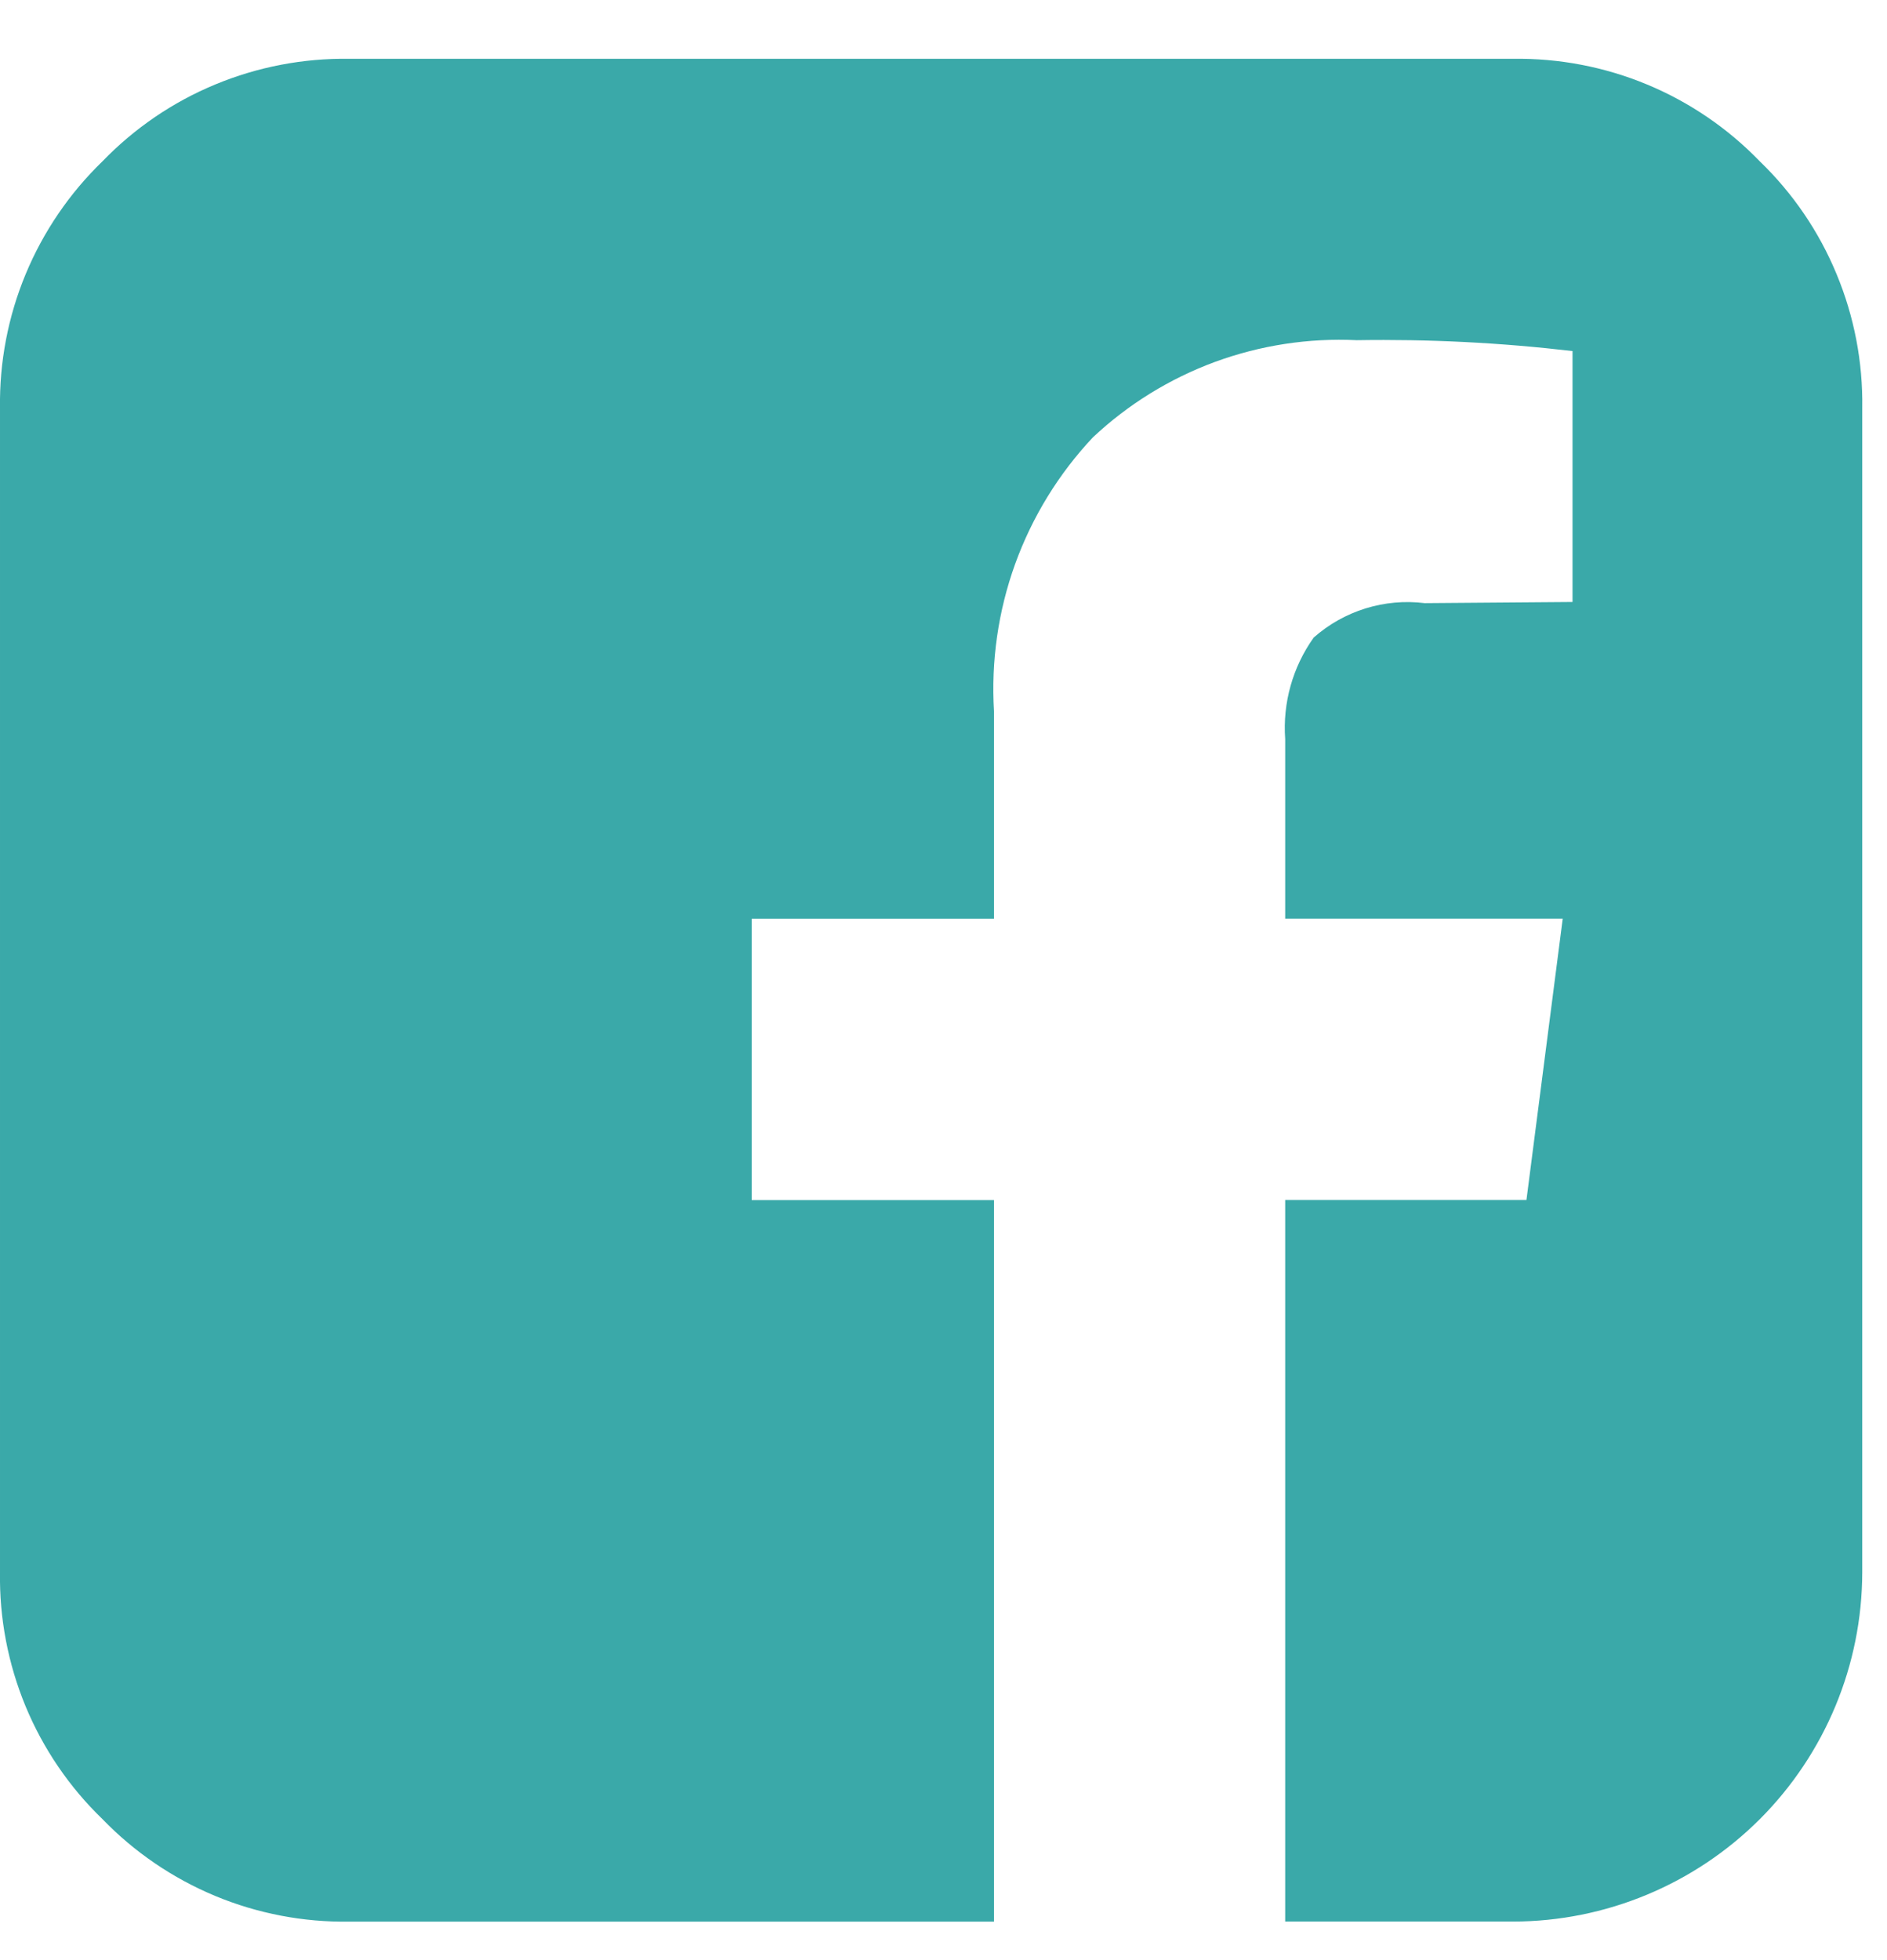 <svg width="26" height="27" viewBox="0 0 26 27" fill="none" xmlns="http://www.w3.org/2000/svg">
<g id="SVG">
<path id="facebook-square" d="M20.848 0.81C21.481 0.801 22.109 0.921 22.694 1.164C23.279 1.407 23.807 1.767 24.247 2.222C24.703 2.662 25.063 3.19 25.305 3.775C25.548 4.36 25.669 4.988 25.659 5.621V21.658C25.657 22.934 25.149 24.156 24.248 25.058C23.346 25.959 22.124 26.467 20.848 26.469H17.708V16.53H21.032L21.532 12.654H17.708V10.181C17.672 9.683 17.811 9.188 18.101 8.782C18.308 8.599 18.551 8.463 18.814 8.381C19.078 8.299 19.356 8.274 19.63 8.308L21.667 8.292V4.836C20.68 4.72 19.687 4.67 18.694 4.686C18.03 4.654 17.366 4.756 16.741 4.985C16.117 5.215 15.545 5.568 15.06 6.023C14.587 6.525 14.222 7.12 13.987 7.769C13.753 8.418 13.654 9.109 13.696 9.798V12.655H10.357V16.531H13.696V26.47H4.811C4.178 26.479 3.55 26.359 2.965 26.116C2.381 25.873 1.852 25.513 1.412 25.058C0.956 24.618 0.596 24.09 0.353 23.505C0.111 22.92 -0.01 22.291 5.21124e-05 21.658V5.621C-0.009 4.988 0.111 4.36 0.354 3.775C0.597 3.191 0.957 2.662 1.412 2.222C1.852 1.767 2.38 1.406 2.965 1.164C3.55 0.921 4.178 0.801 4.811 0.81H20.848Z" fill="#3AA9A9"/>
</g>
</svg>
